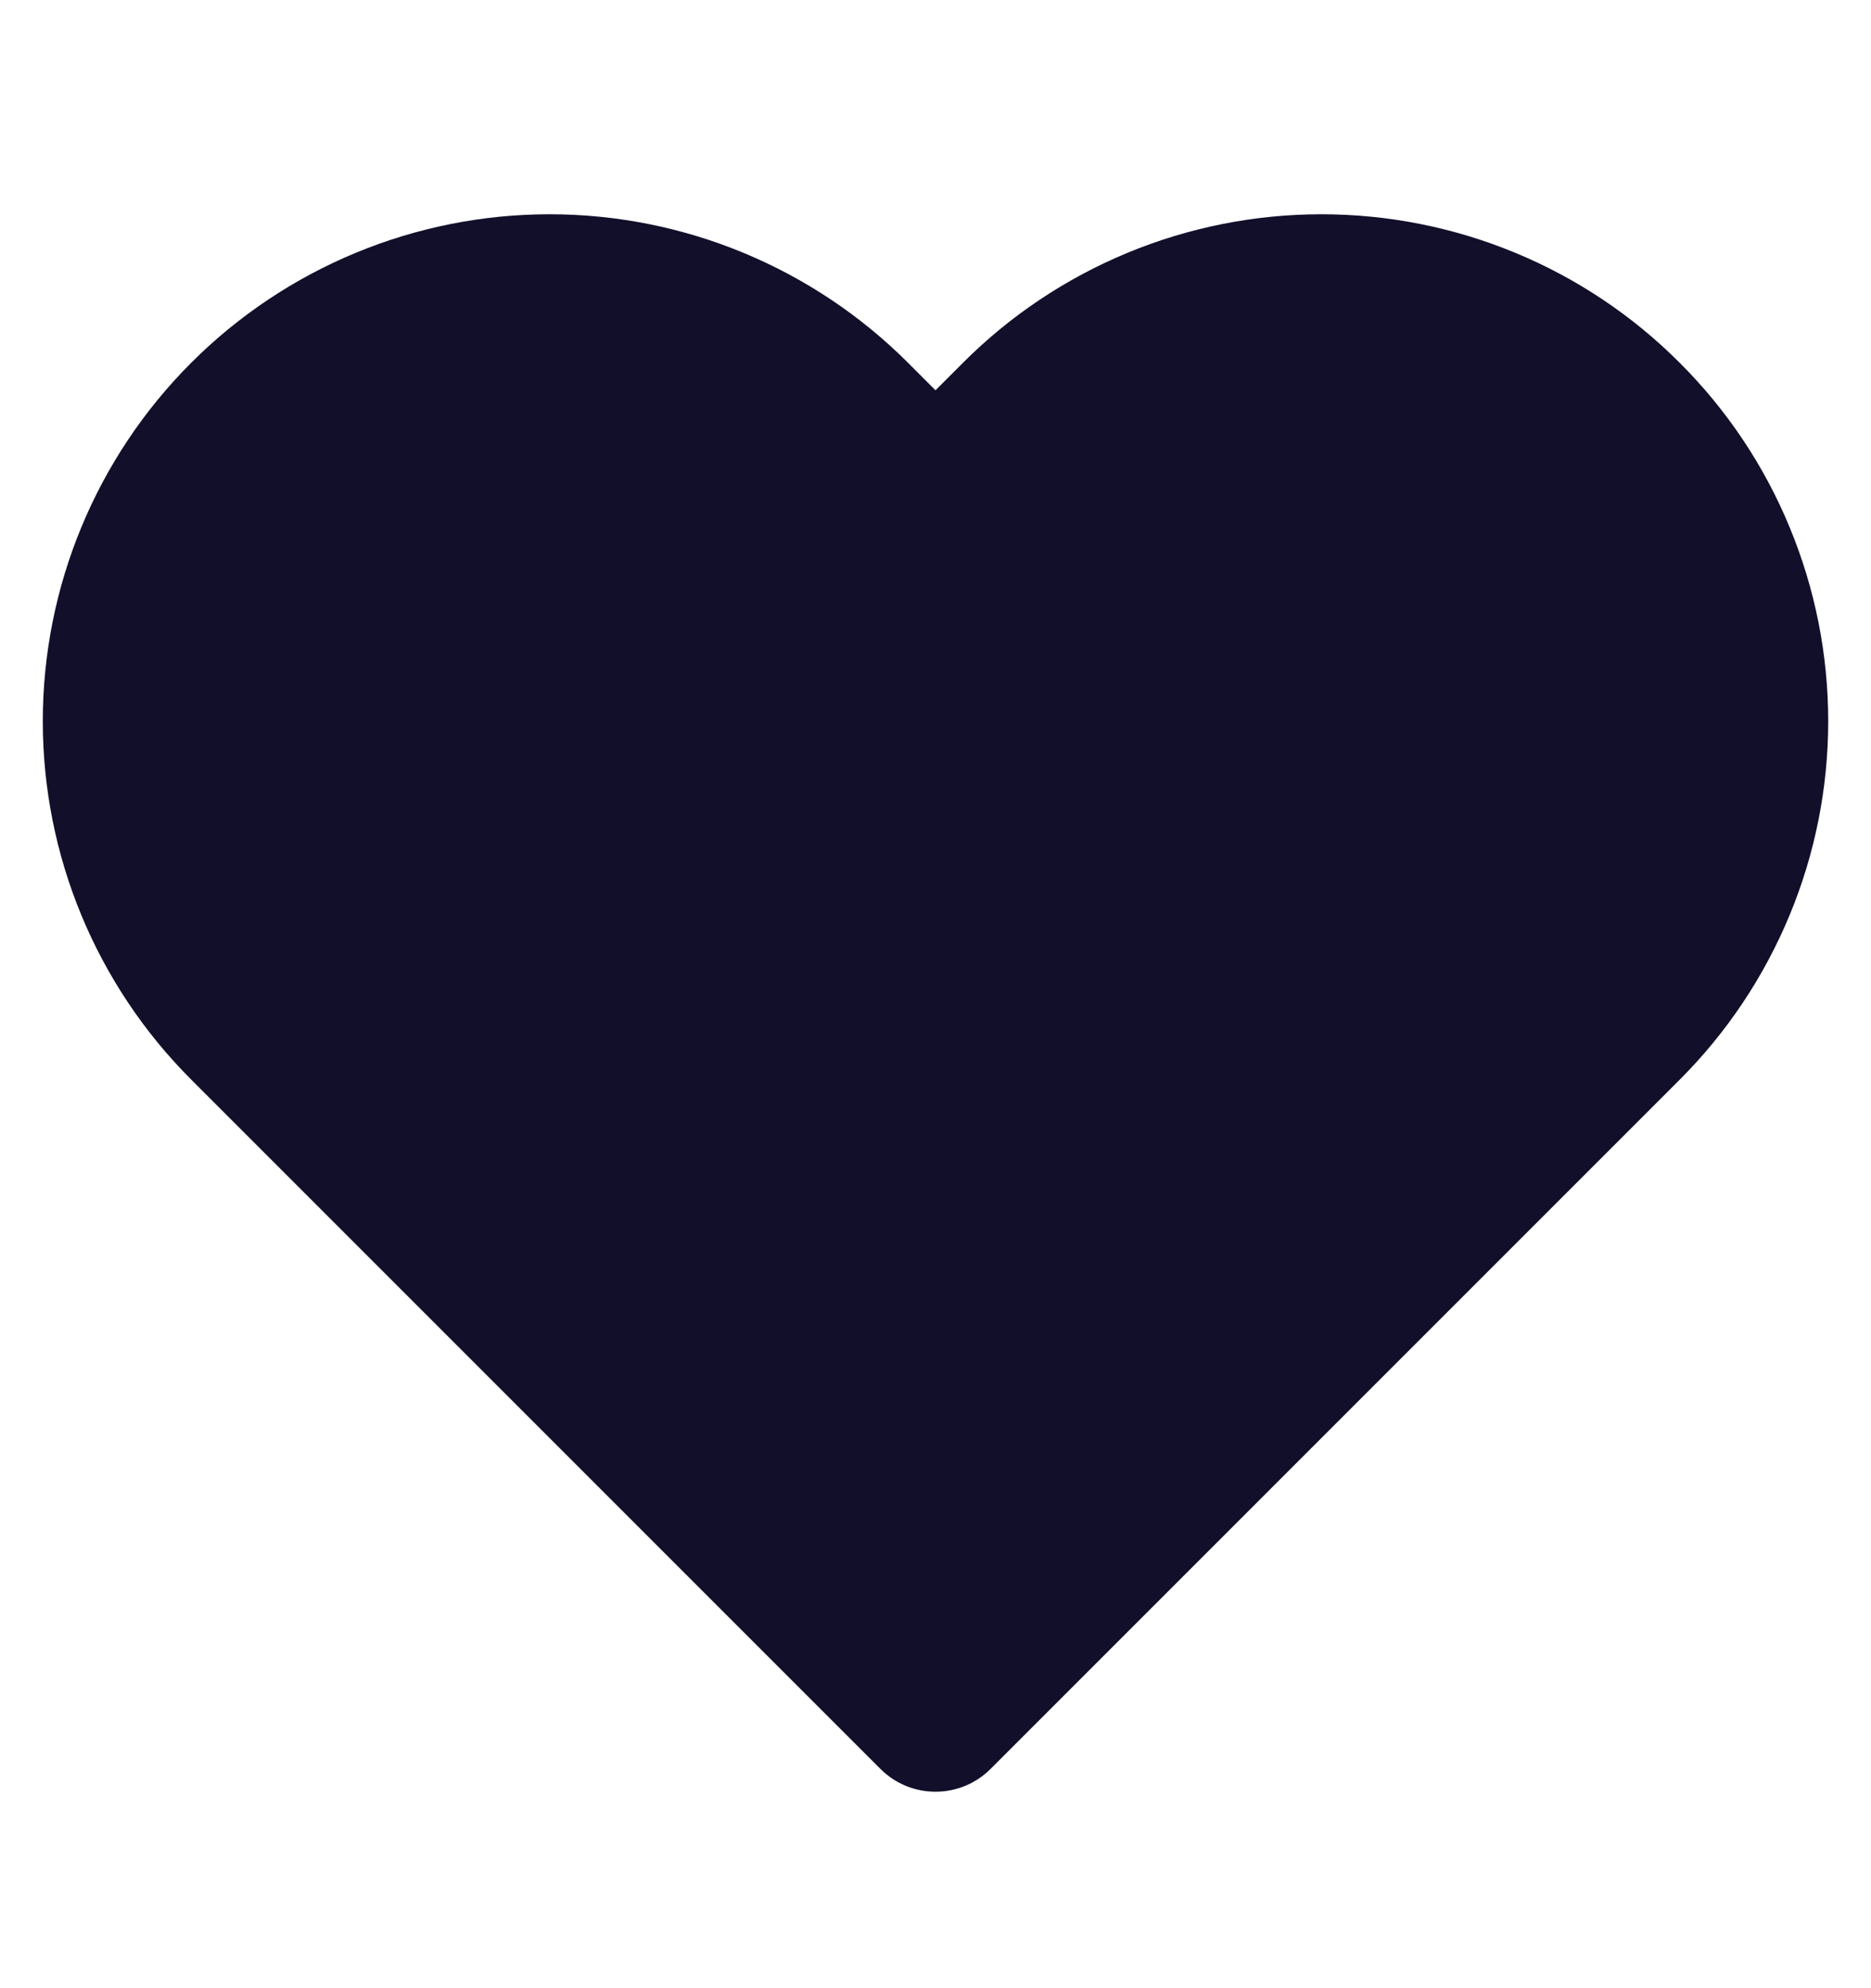 <svg width="16" height="17" viewBox="0 0 16 17" fill="none" xmlns="http://www.w3.org/2000/svg">
    <path
        d="M9.641 2.162C10.167 1.944 10.731 1.832 11.3 1.832C11.869 1.832 12.433 1.944 12.959 2.162C13.485 2.38 13.962 2.699 14.364 3.102C14.767 3.504 15.087 3.982 15.304 4.508C15.522 5.034 15.634 5.597 15.634 6.167C15.634 6.736 15.522 7.299 15.304 7.825C15.086 8.351 14.767 8.829 14.365 9.231L8.471 15.125C8.211 15.385 7.789 15.385 7.529 15.125L1.635 9.231C0.822 8.418 0.366 7.316 0.366 6.167C0.366 5.017 0.822 3.915 1.635 3.102C2.448 2.289 3.55 1.832 4.7 1.832C5.849 1.832 6.952 2.289 7.765 3.102L8 3.337L8.235 3.102C8.637 2.699 9.115 2.38 9.641 2.162Z"
        fill="#110F2A" />
</svg>
    